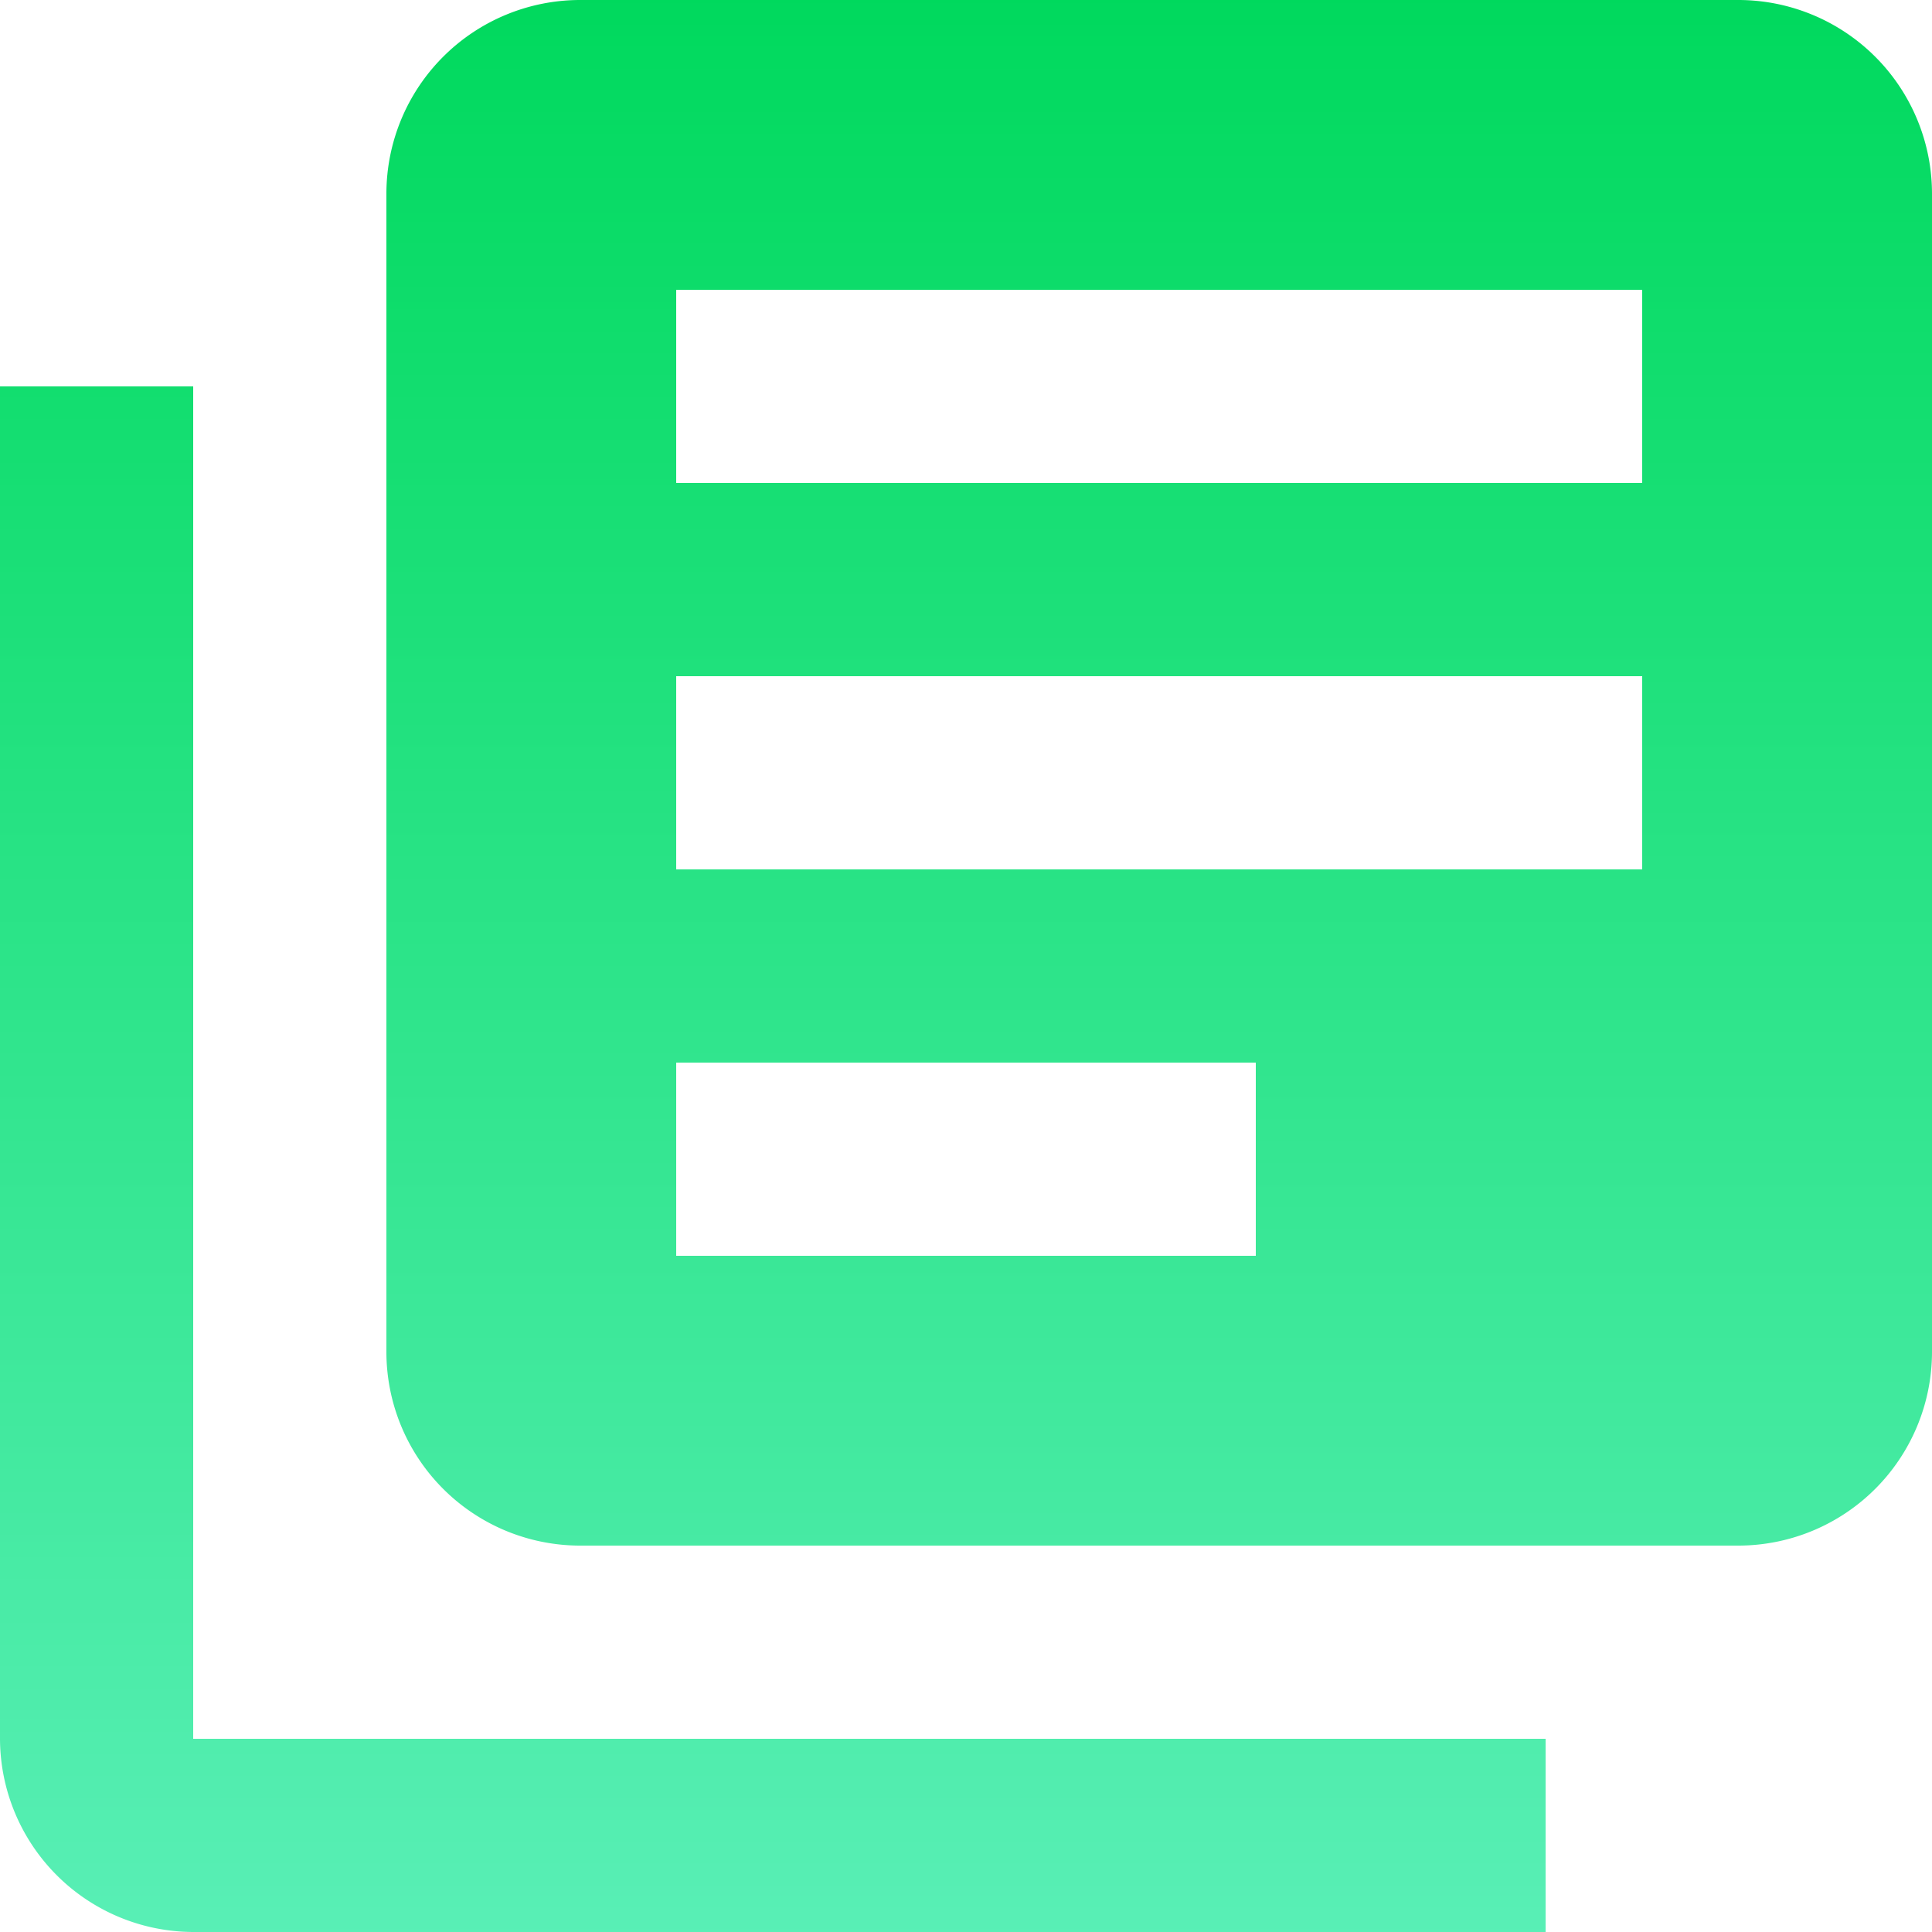 <svg xmlns="http://www.w3.org/2000/svg" xmlns:xlink="http://www.w3.org/1999/xlink" width="33.5" height="33.5" viewBox="0 0 33.5 33.5">
  <defs>
    <linearGradient id="linear-gradient" x1="0.5" x2="0.5" y2="1" gradientUnits="objectBoundingBox">
      <stop offset="0" stop-color="#00d95d"/>
      <stop offset="1" stop-color="#59efb6"/>
    </linearGradient>
  </defs>
  <path id="ic_library_books_24px" d="M5.35,8.7H2V32.15A3.36,3.36,0,0,0,5.35,35.5H28.8V32.15H5.35ZM32.15,2H12.05A3.36,3.36,0,0,0,8.7,5.35v20.1a3.36,3.36,0,0,0,3.35,3.35h20.1a3.36,3.36,0,0,0,3.35-3.35V5.35A3.36,3.36,0,0,0,32.15,2ZM30.475,17.075H13.725v-3.35h16.75Zm-6.7,6.7H13.725v-3.35h10.05Zm6.7-13.4H13.725V7.025h16.75Z" transform="translate(-2 -2)" fill="url(#linear-gradient)"/>
</svg>
